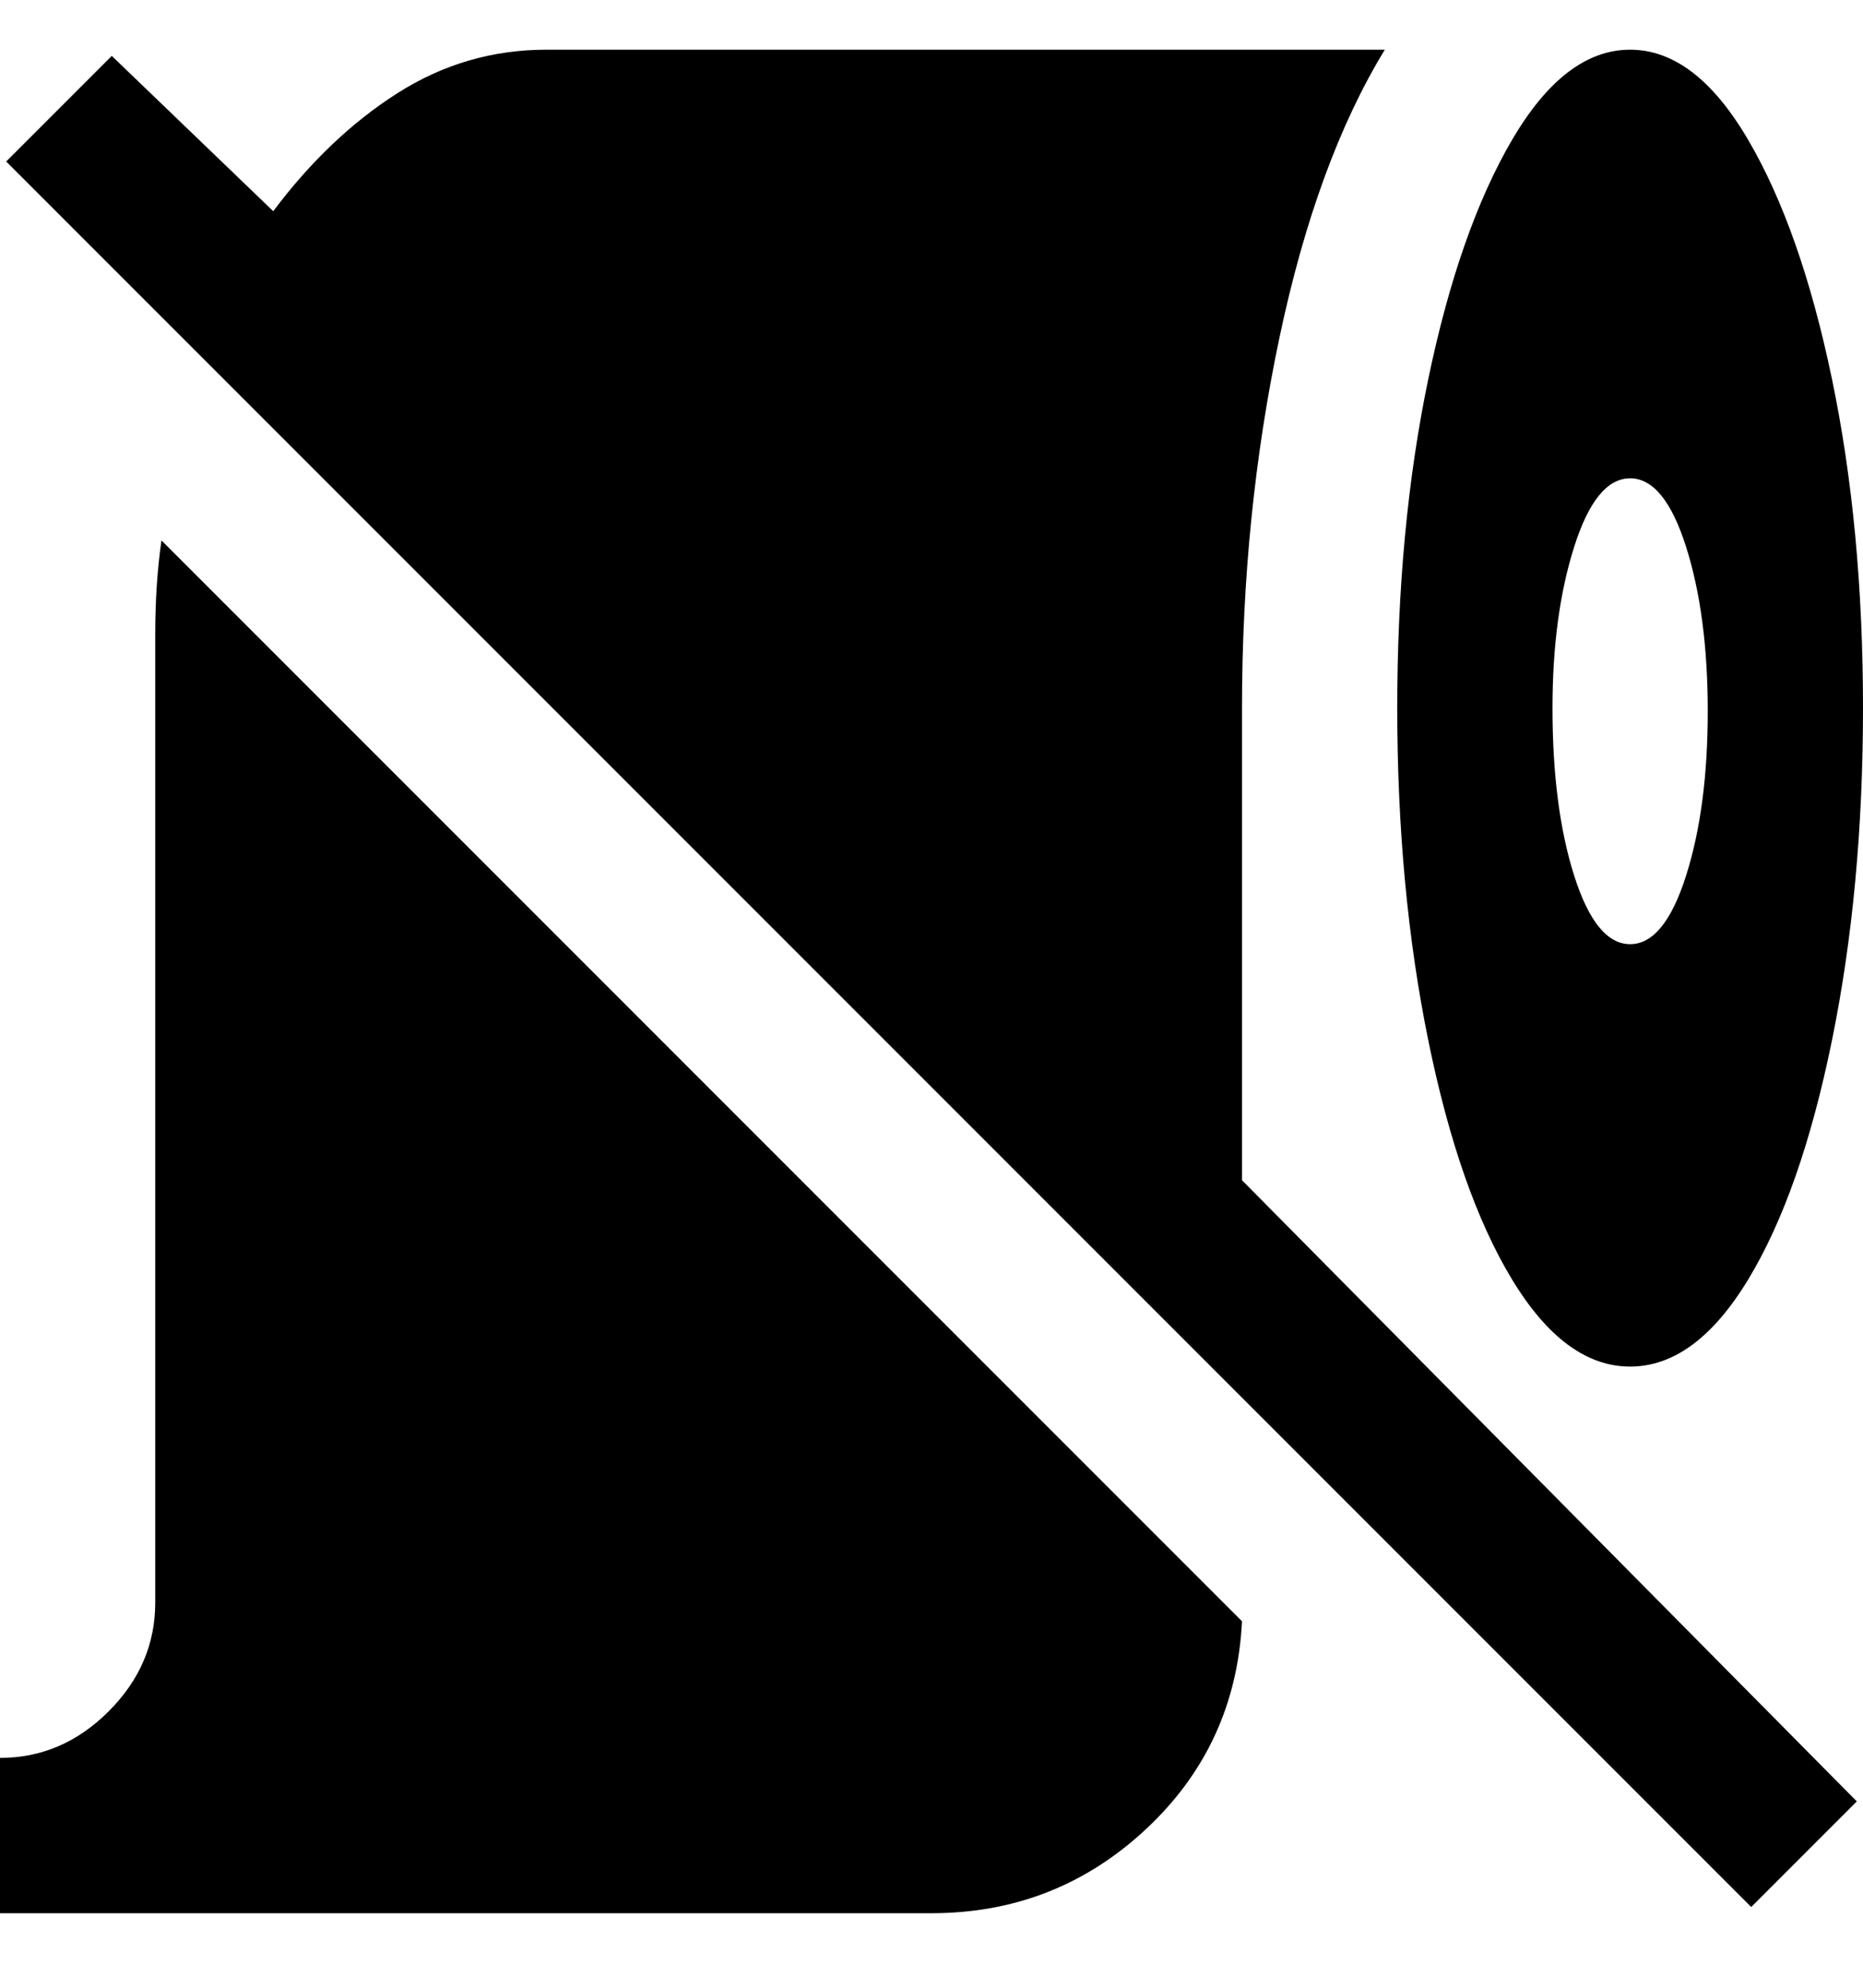 <svg viewBox="0 0 300 320" xmlns="http://www.w3.org/2000/svg"><path d="M26 87l174 174q-1 20-15.5 33.5T150 308H0v-25q10 0 17.5-7.5T25 258V102q0-8 1-15zm174 27q0-31 6-59.5T223 8H88q-13 0-24 7T44 34L18 9 1 26l281 281 17-17-99-100v-76zm25 0q0-29 5-53t13.5-38.5Q252 8 262.5 8t19 14.5Q290 37 295 61t5 53q0 29-5 53.5T281.5 206q-8.5 14-19 14t-19-14q-8.5-14-13.5-38.5t-5-53.5zm25 0q0 16 3.5 27t9 11q5.5 0 9-11t3.5-26.5q0-15.5-3.5-26.5t-9-11q-5.5 0-9 11t-3.5 26z"/></svg>